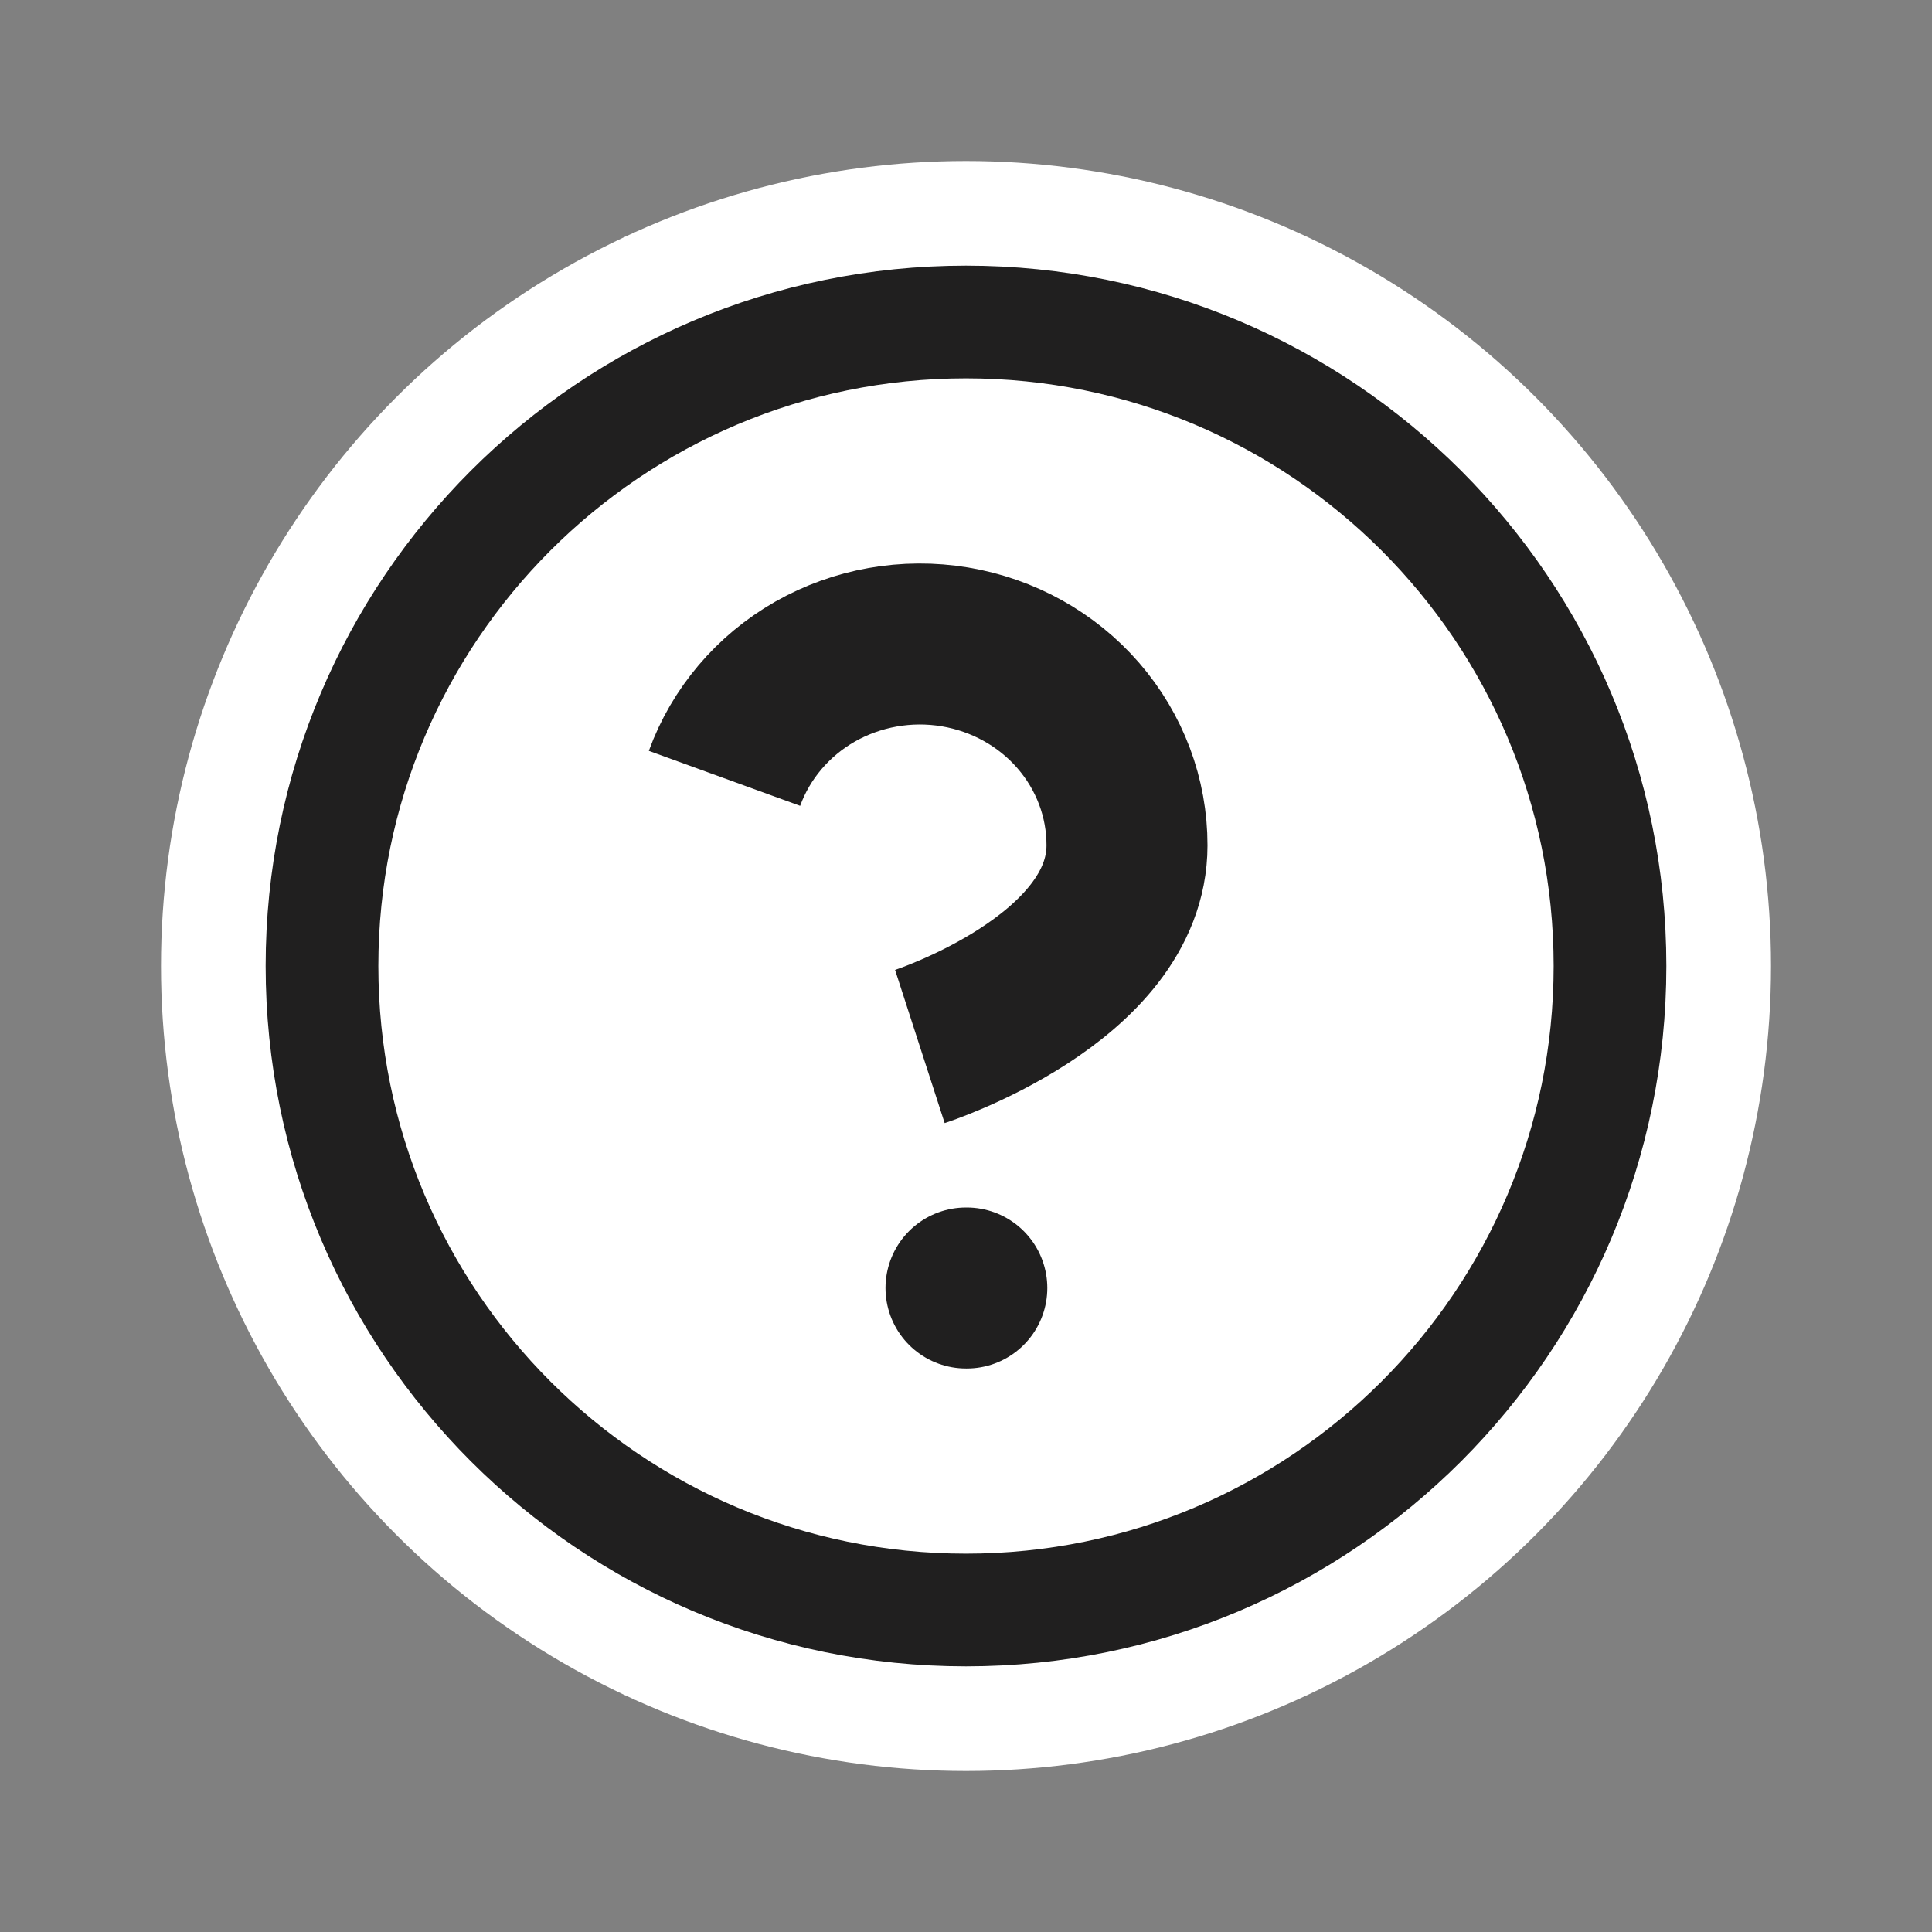 <svg width="24" height="24" viewBox="0 0 24 24" fill="none" xmlns="http://www.w3.org/2000/svg">
<rect x="0" y="0" width="24" height="24" fill="#808080" stroke="none"/>
<circle cx="12" cy="12" r="10" fill="white"/>
<path d="M12 20C16.418 20 20 16.418 20 12C20 7.582 16.418 4 12 4C7.582 4 4 7.582 4 12C4 16.418 7.582 20 12 20Z" stroke="#201F1F" stroke-width="1.4" stroke-linecap="round" stroke-linejoin="round"/>
<path d="M9 9.669C9.202 9.113 9.6 8.643 10.123 8.344C10.647 8.046 11.263 7.936 11.862 8.036C12.461 8.136 13.004 8.438 13.395 8.889C13.787 9.341 14.001 9.912 14 10.502C14 12.167 11.427 13 11.427 13" stroke="#201F1F" stroke-width="2" stroke-linejoin="round"/>
<path d="M12 16H12.01" stroke="#201F1F" stroke-width="2" stroke-linecap="round" stroke-linejoin="round"/>
</svg>
